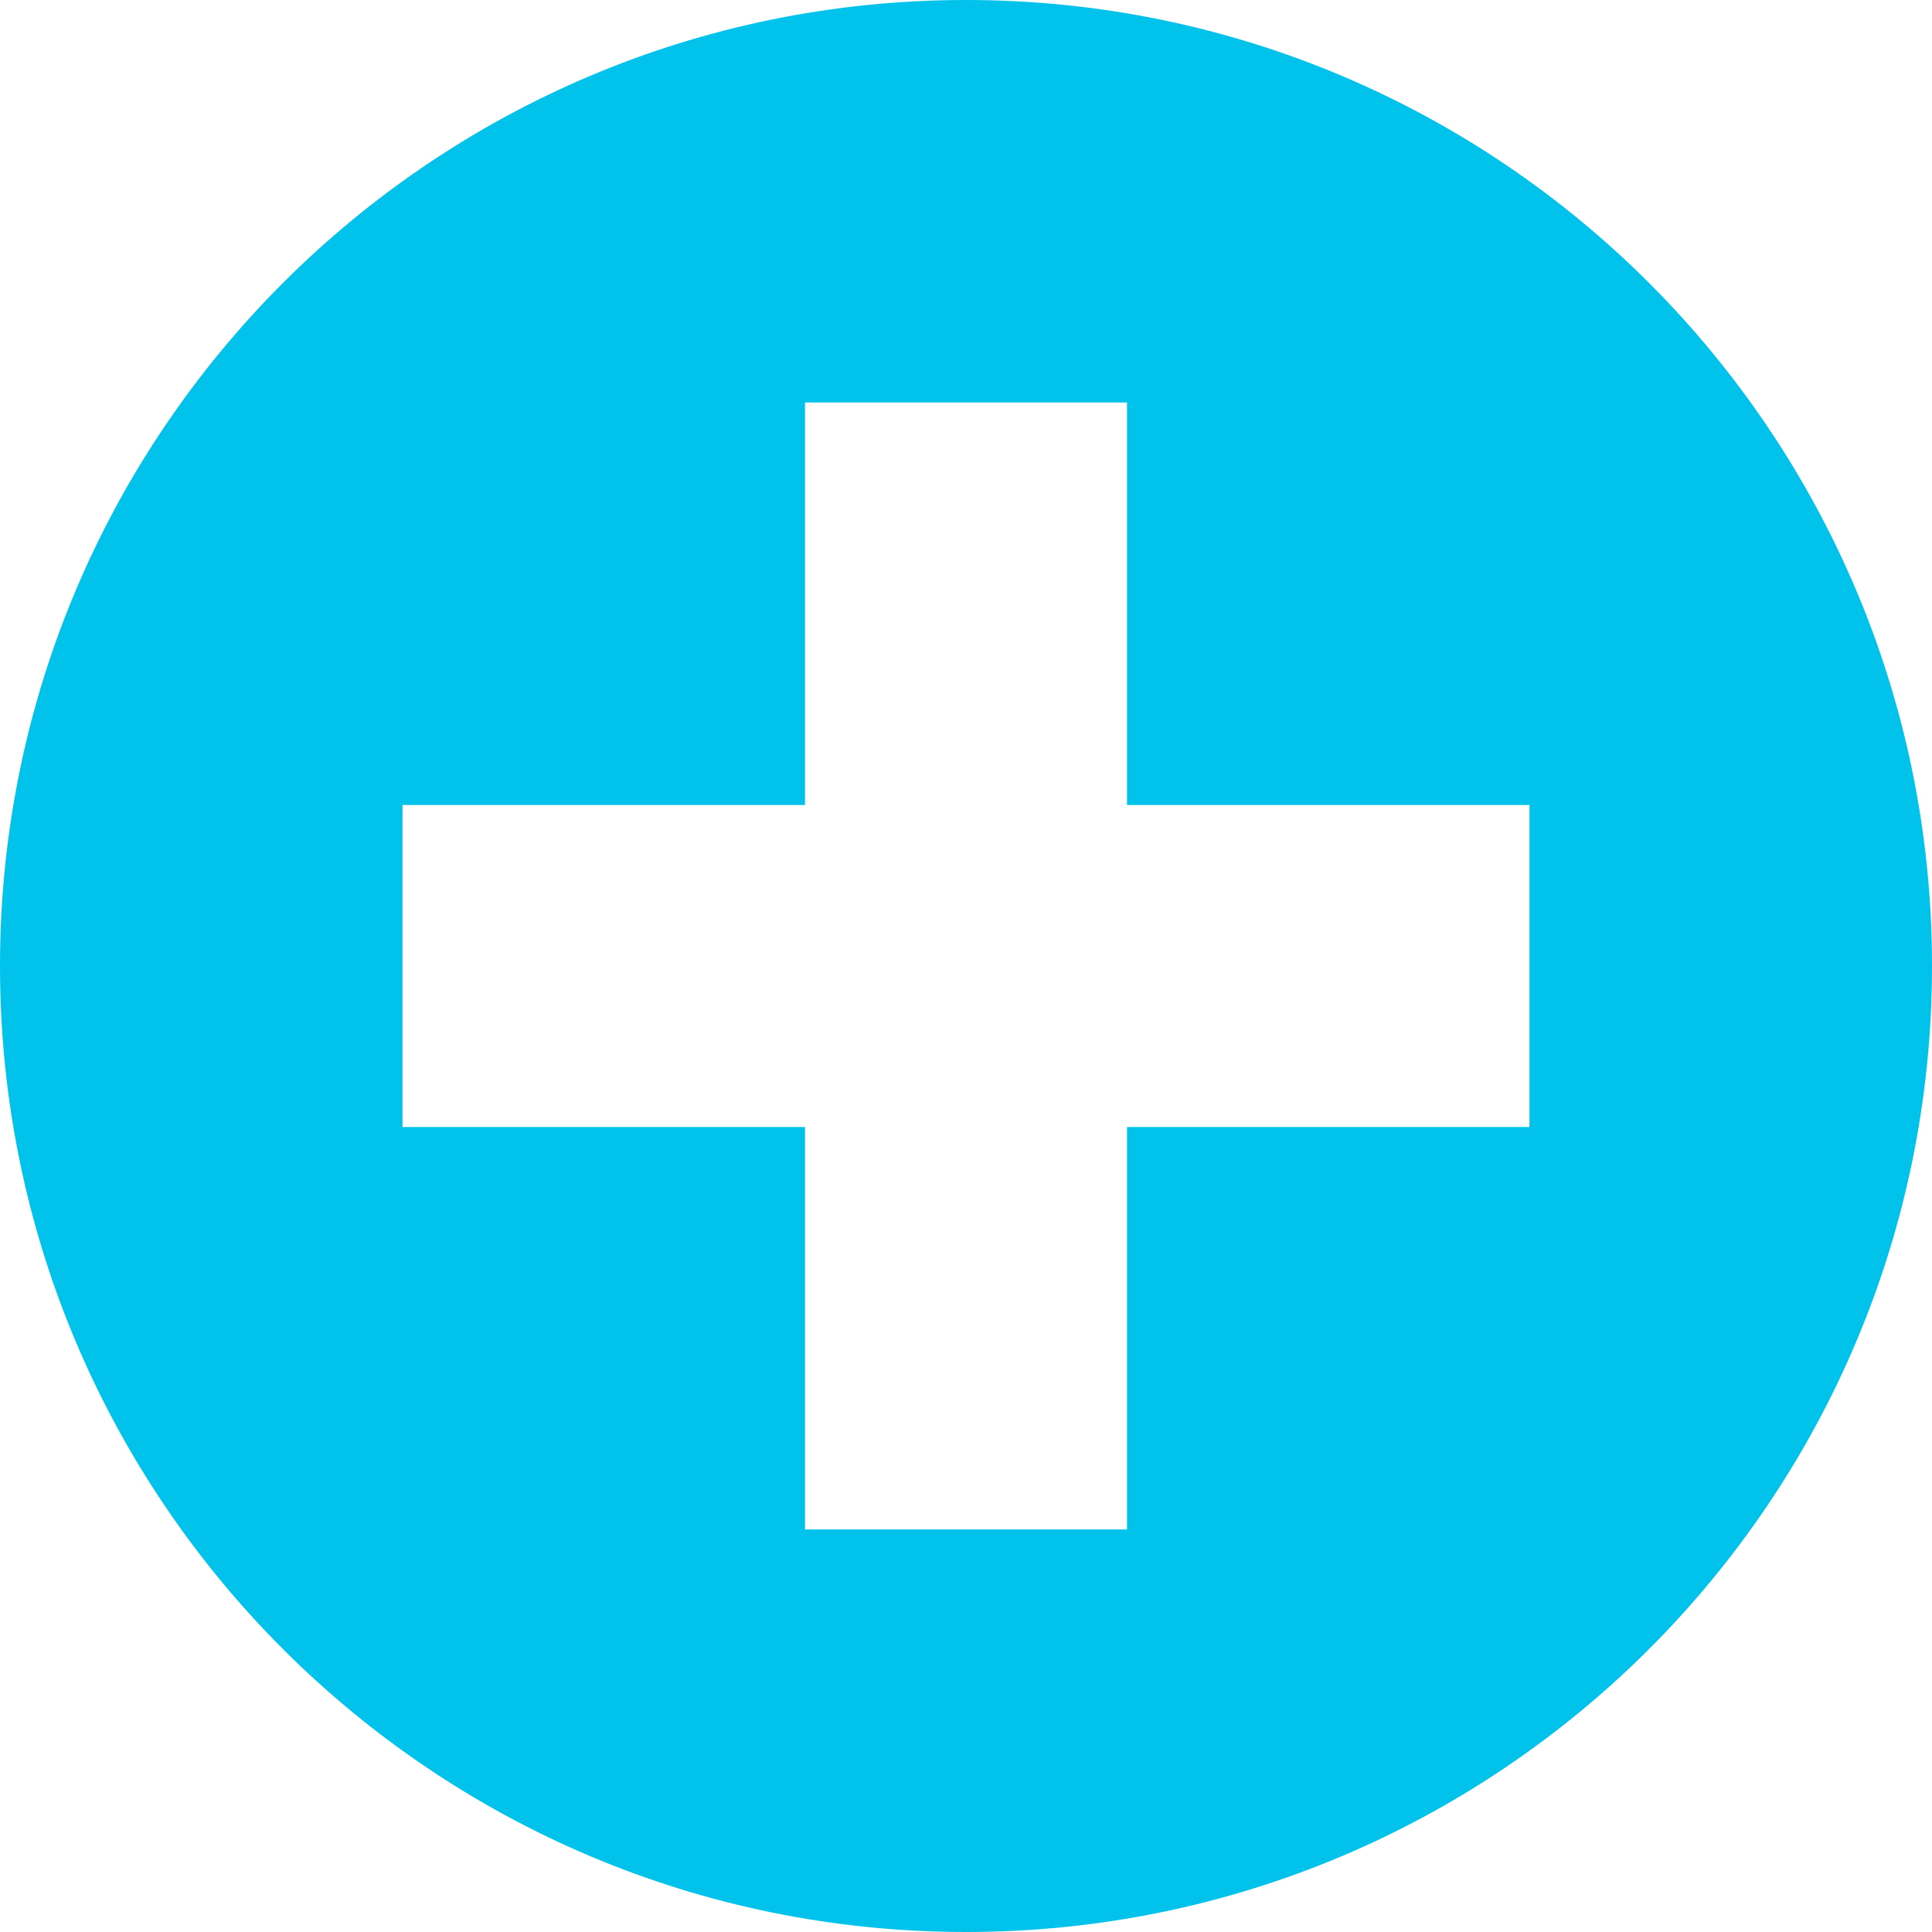 <svg xmlns="http://www.w3.org/2000/svg" width="24" height="24" viewBox="0 0 24 24" fill="#00c2ea"><path d="M12 0c-6.627 0-12 5.373-12 12s5.373 12 12 12 12-5.373 12-12-5.373-12-12-12zm7 14h-5v5h-4v-5h-5v-4h5v-5h4v5h5v4z"/></svg>